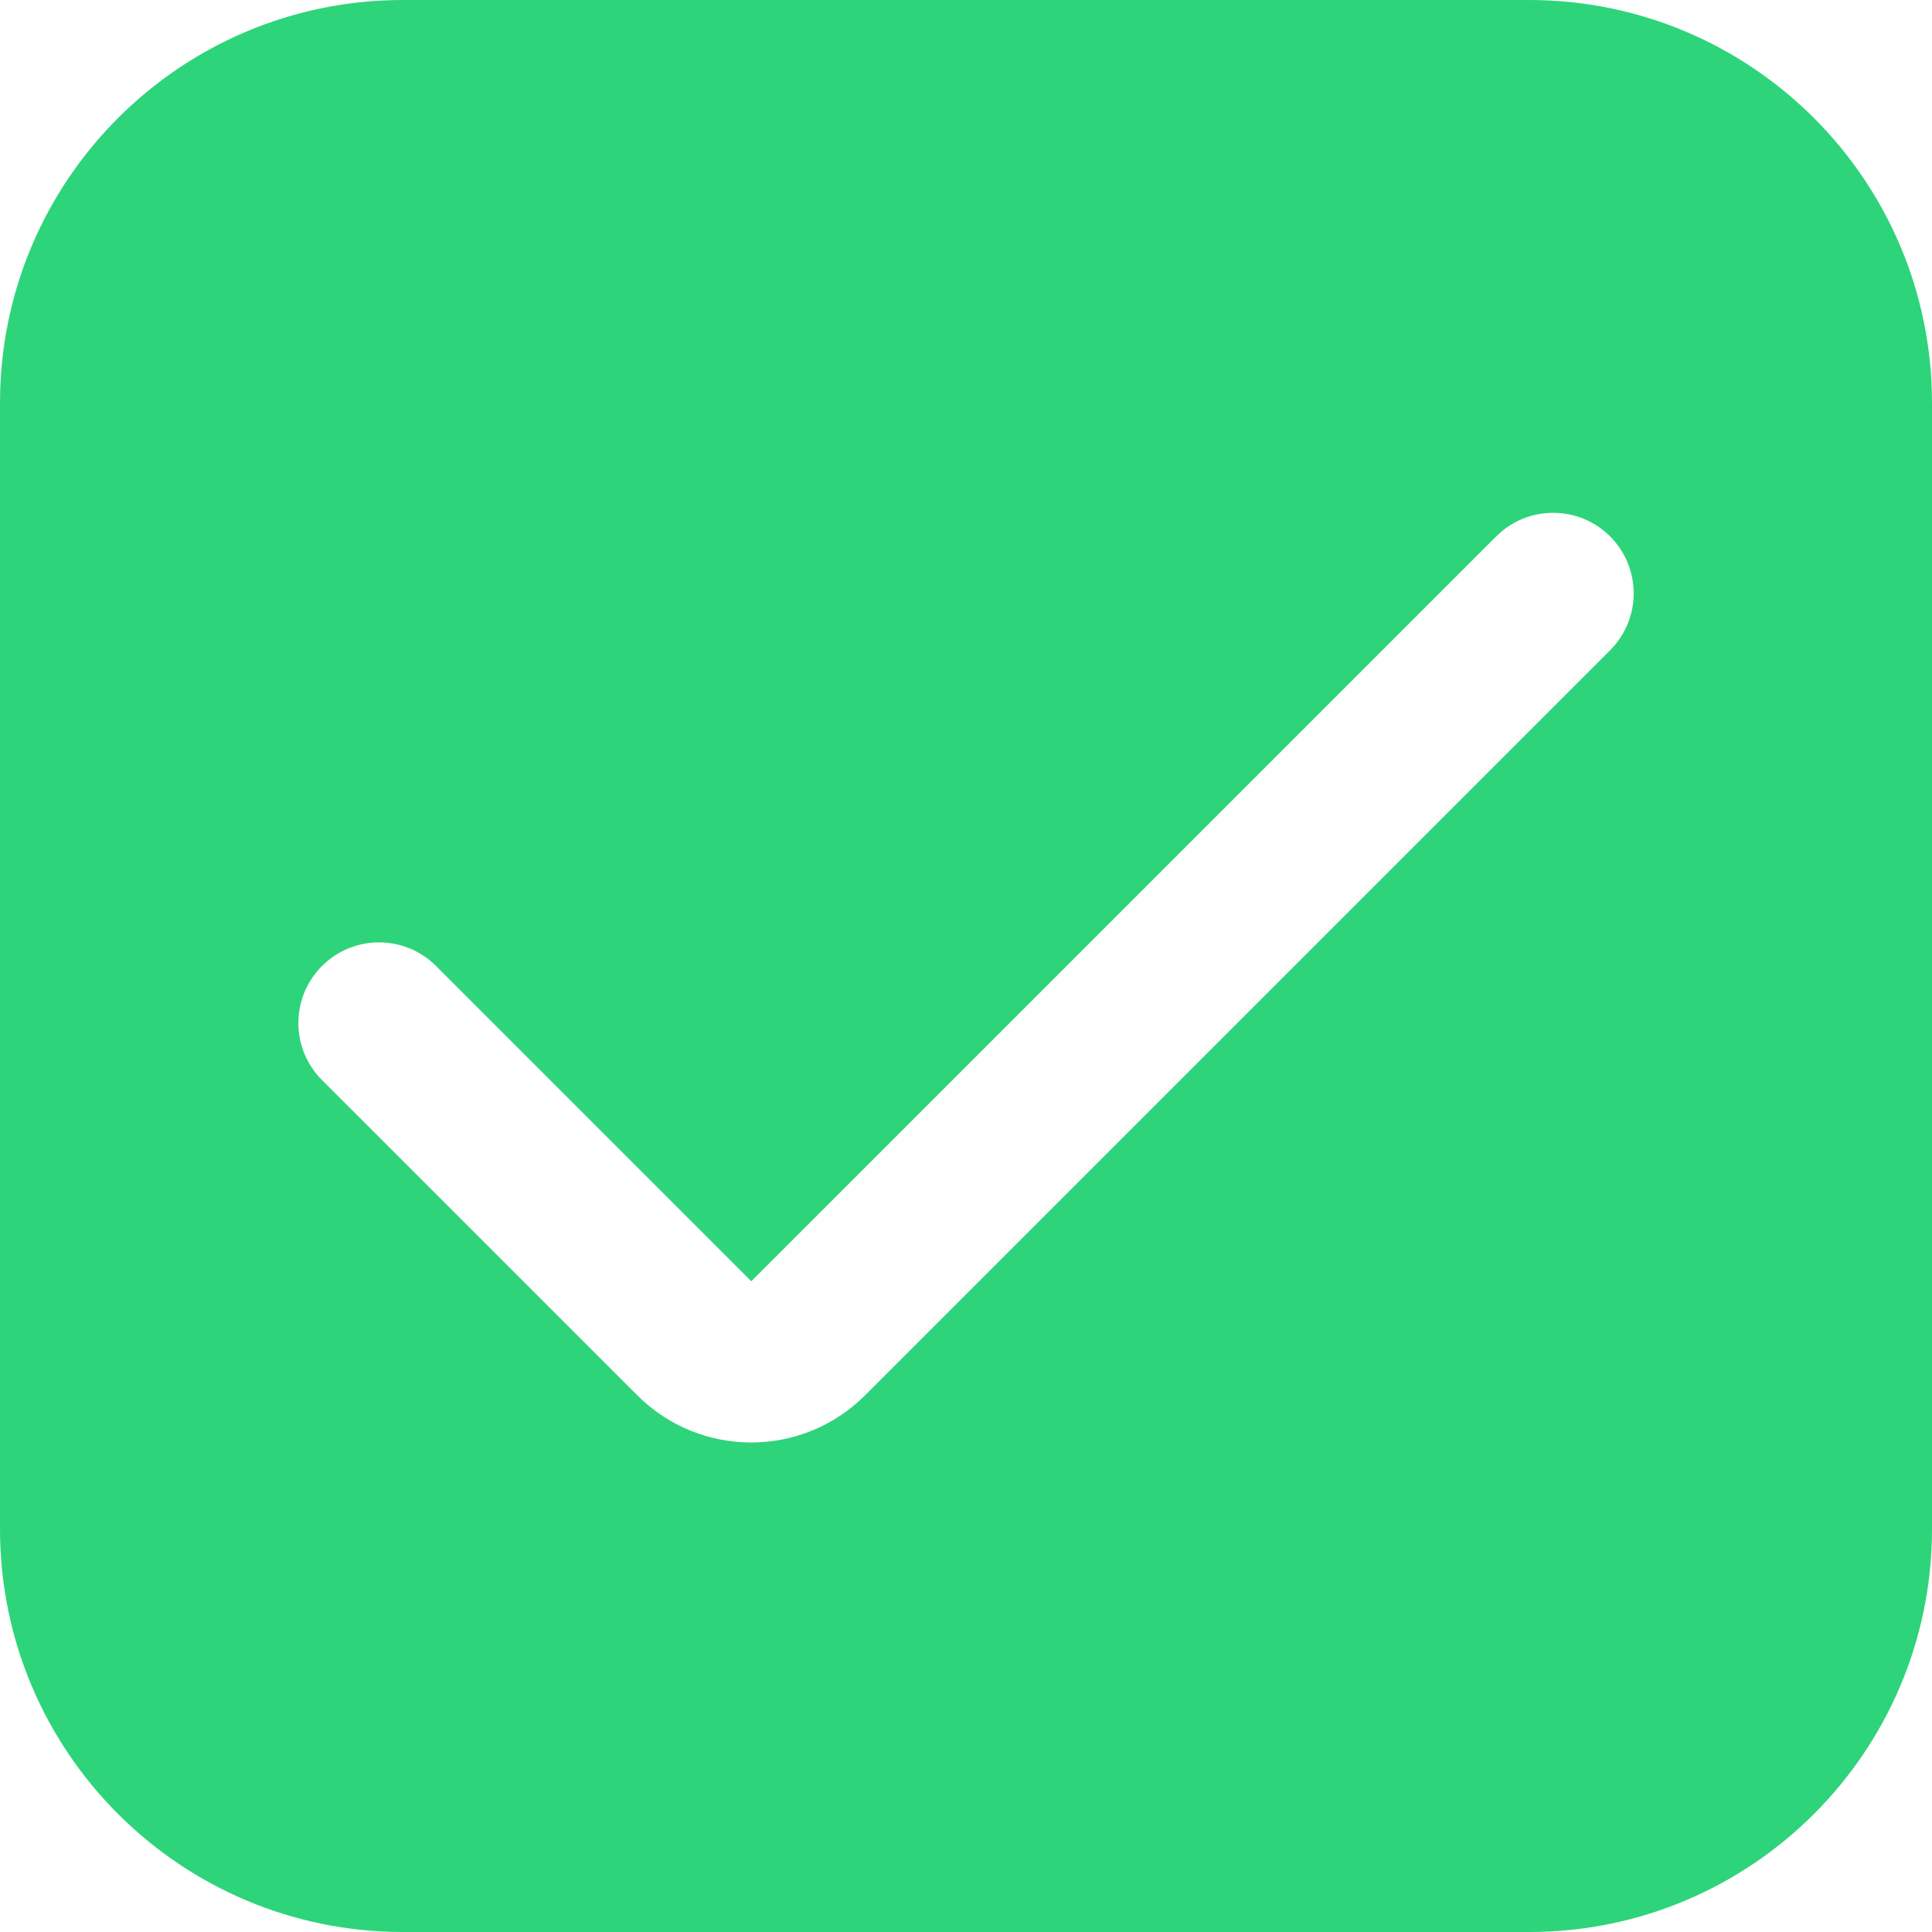 <svg xmlns="http://www.w3.org/2000/svg" version="1.1" xmlns:xlink="http://www.w3.org/1999/xlink" xmlns:svgjs="http://svgjs.com/svgjs" width="512" height="512" x="0" y="0" viewBox="0 0 512 512" style="enable-background:new 0 0 512 512" xml:space="preserve" class=""><g><path d="M405.333 0H106.667C47.786.071.071 47.786 0 106.667v298.667C.071 464.214 47.786 511.93 106.667 512h298.667c58.88-.07 106.596-47.786 106.666-106.667V106.667C511.93 47.786 464.214.071 405.333 0zm21.334 172.352L229.248 369.771c-16.659 16.666-43.674 16.671-60.34.012l-.012-.012-83.563-83.541c-8.348-8.348-8.348-21.882 0-30.229s21.882-8.348 30.229 0l83.541 83.541 197.44-197.419c8.348-8.318 21.858-8.294 30.176.053 8.319 8.348 8.295 21.858-.052 30.176z" fill="#2ed47a" data-original="#000000" class=""></path></g></svg>